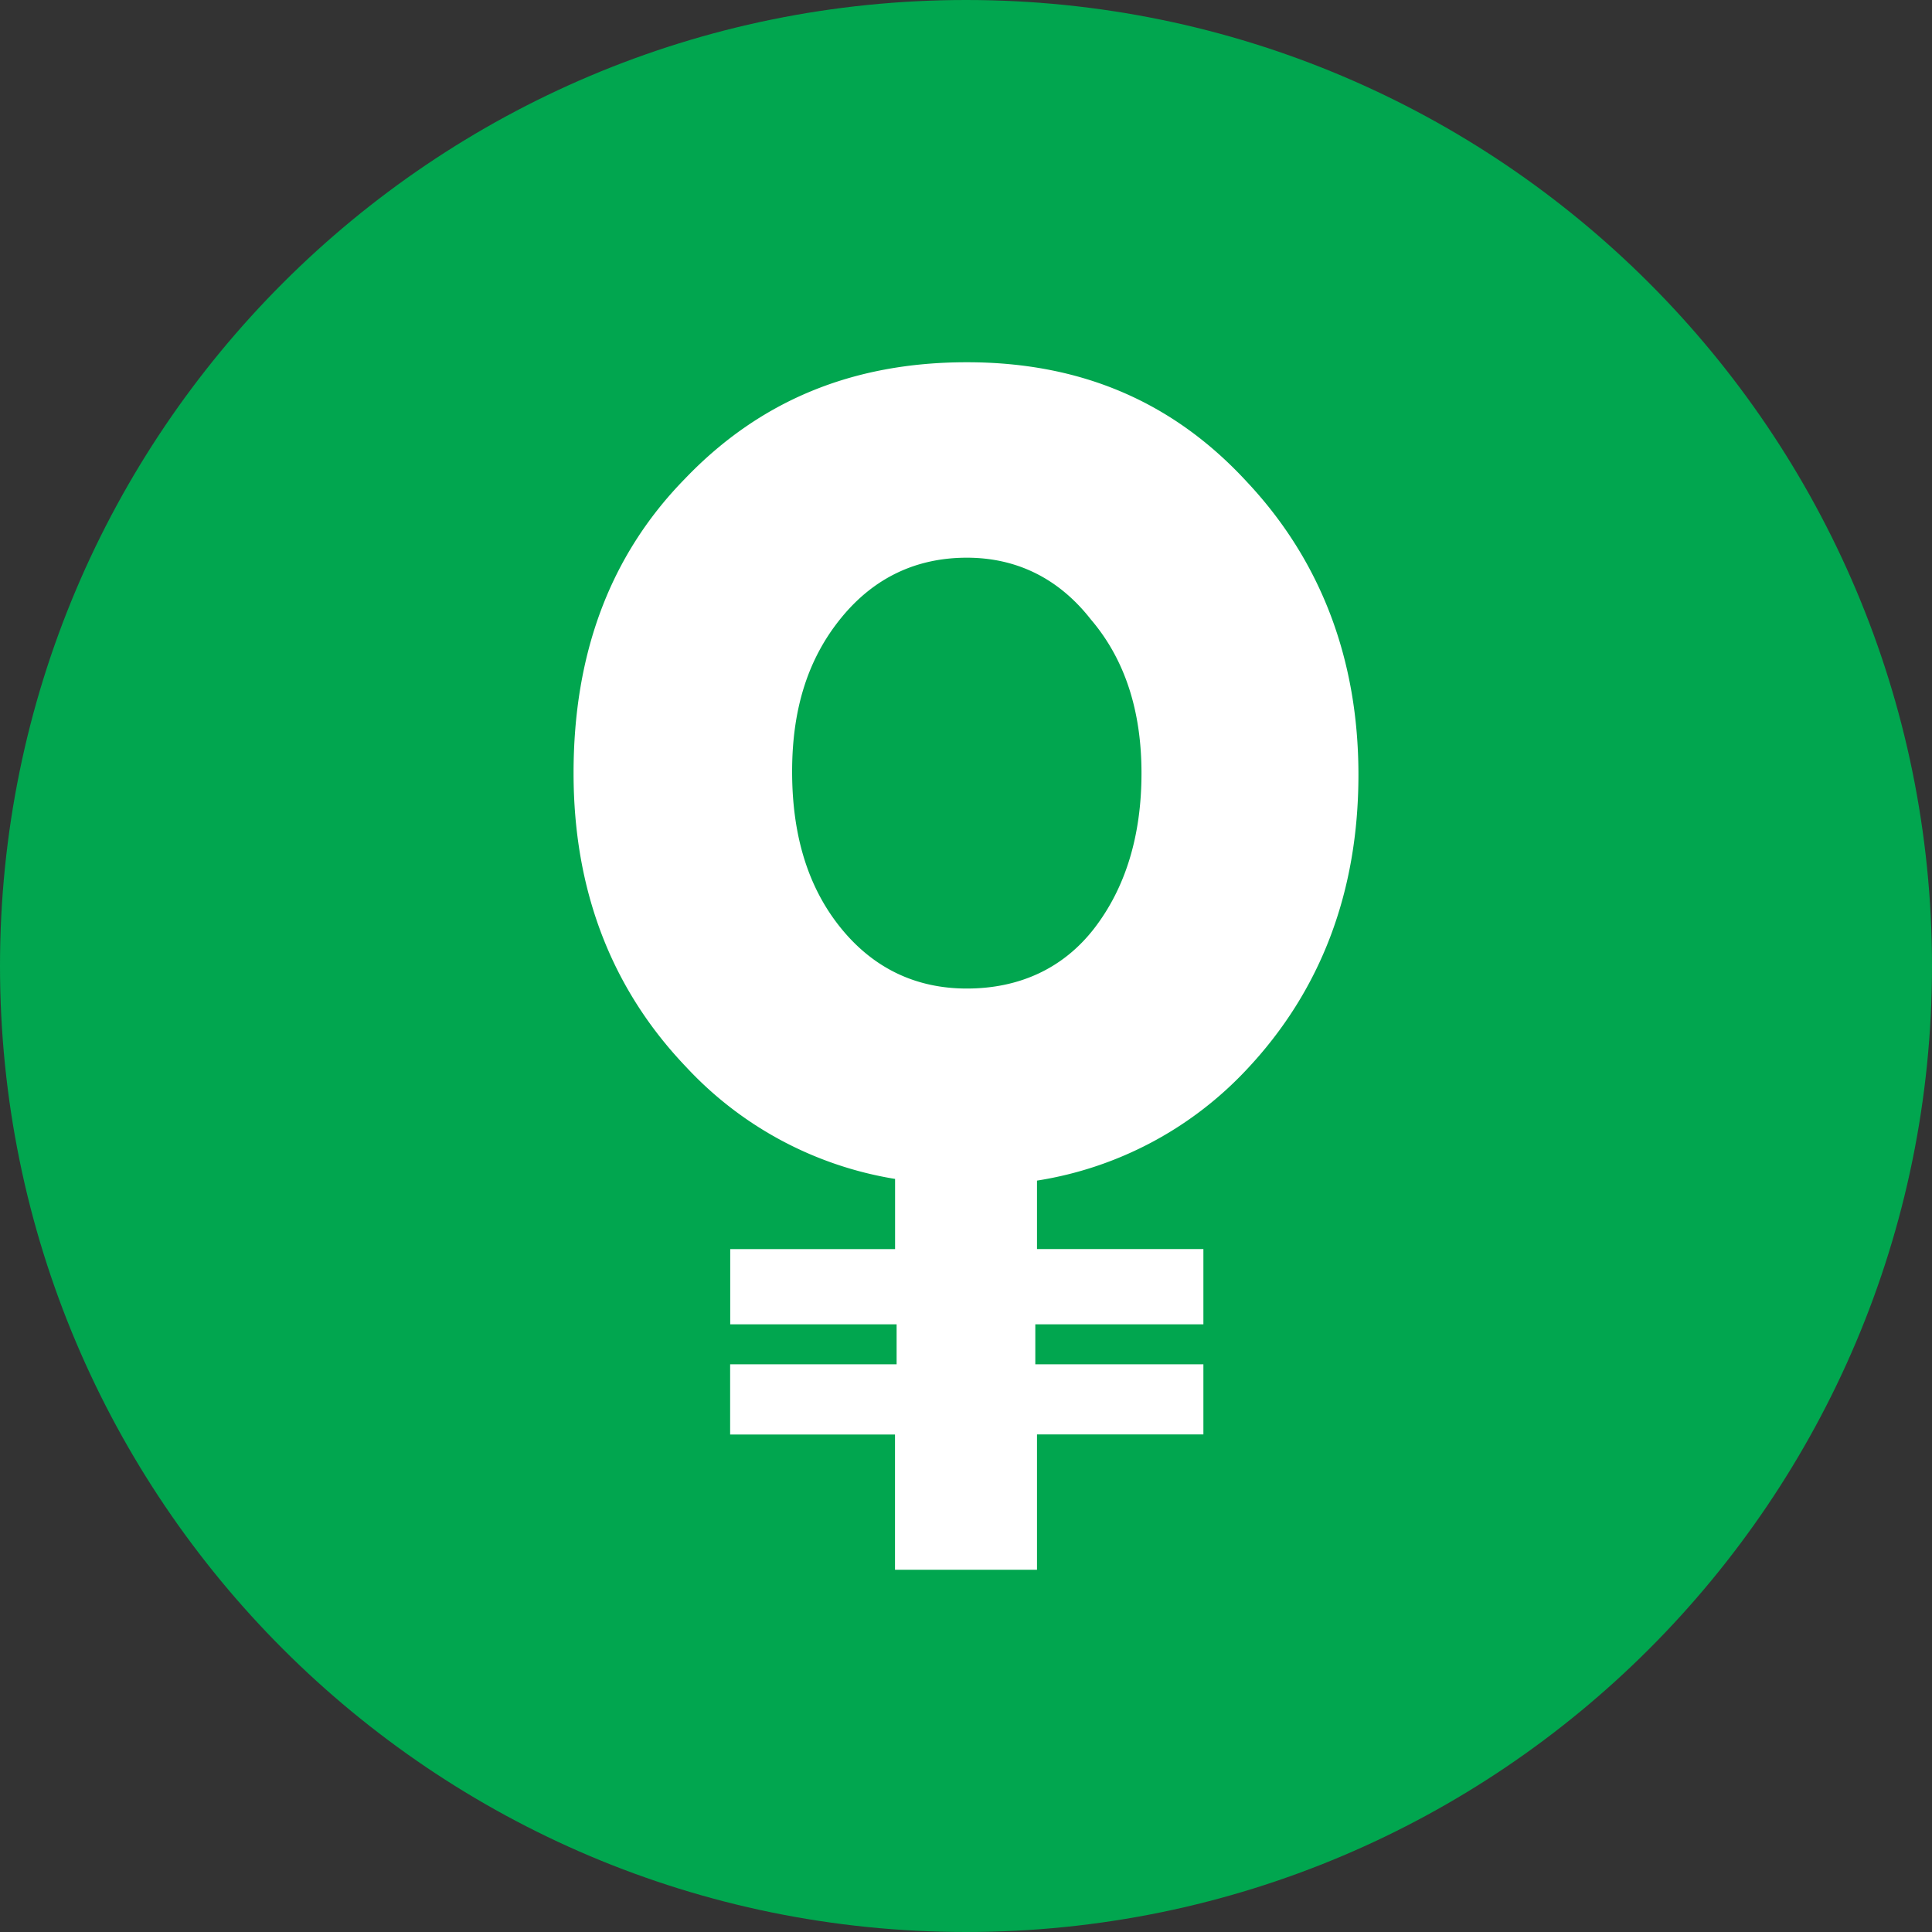 <svg width="24" height="24" fill="none" xmlns="http://www.w3.org/2000/svg"><rect width="100%" height="100%" fill="#333333" stroke="none"/><path d="M12 24c6.627 0 12-5.373 12-12S18.627 0 12 0 0 5.373 0 12s5.373 12 12 12Z" fill="#01A64F"/><path d="M15.497 5.994c.912.975 1.378 2.199 1.378 3.63 0 1.453-.466 2.678-1.379 3.652a4.528 4.528 0 0 1-2.614 1.39v.85h2.067v.935h-2.088v.497h2.088v.871h-2.067V19.5h-1.764v-1.68H9.07v-.872h2.068v-.497H9.071v-.934h2.048v-.872a4.533 4.533 0 0 1-2.595-1.39c-.932-.975-1.399-2.2-1.399-3.651 0-1.473.446-2.697 1.379-3.652.931-.975 2.088-1.452 3.507-1.452 1.398 0 2.553.477 3.486 1.494Zm-1.905 5.54c.384-.498.588-1.142.588-1.93 0-.768-.203-1.41-.629-1.909-.405-.518-.932-.767-1.54-.767-.629 0-1.155.249-1.561.747-.407.498-.61 1.12-.61 1.909 0 .808.204 1.452.61 1.95.405.497.932.746 1.56.746.65 0 1.196-.248 1.582-.746Z" fill="#fff"/></svg>